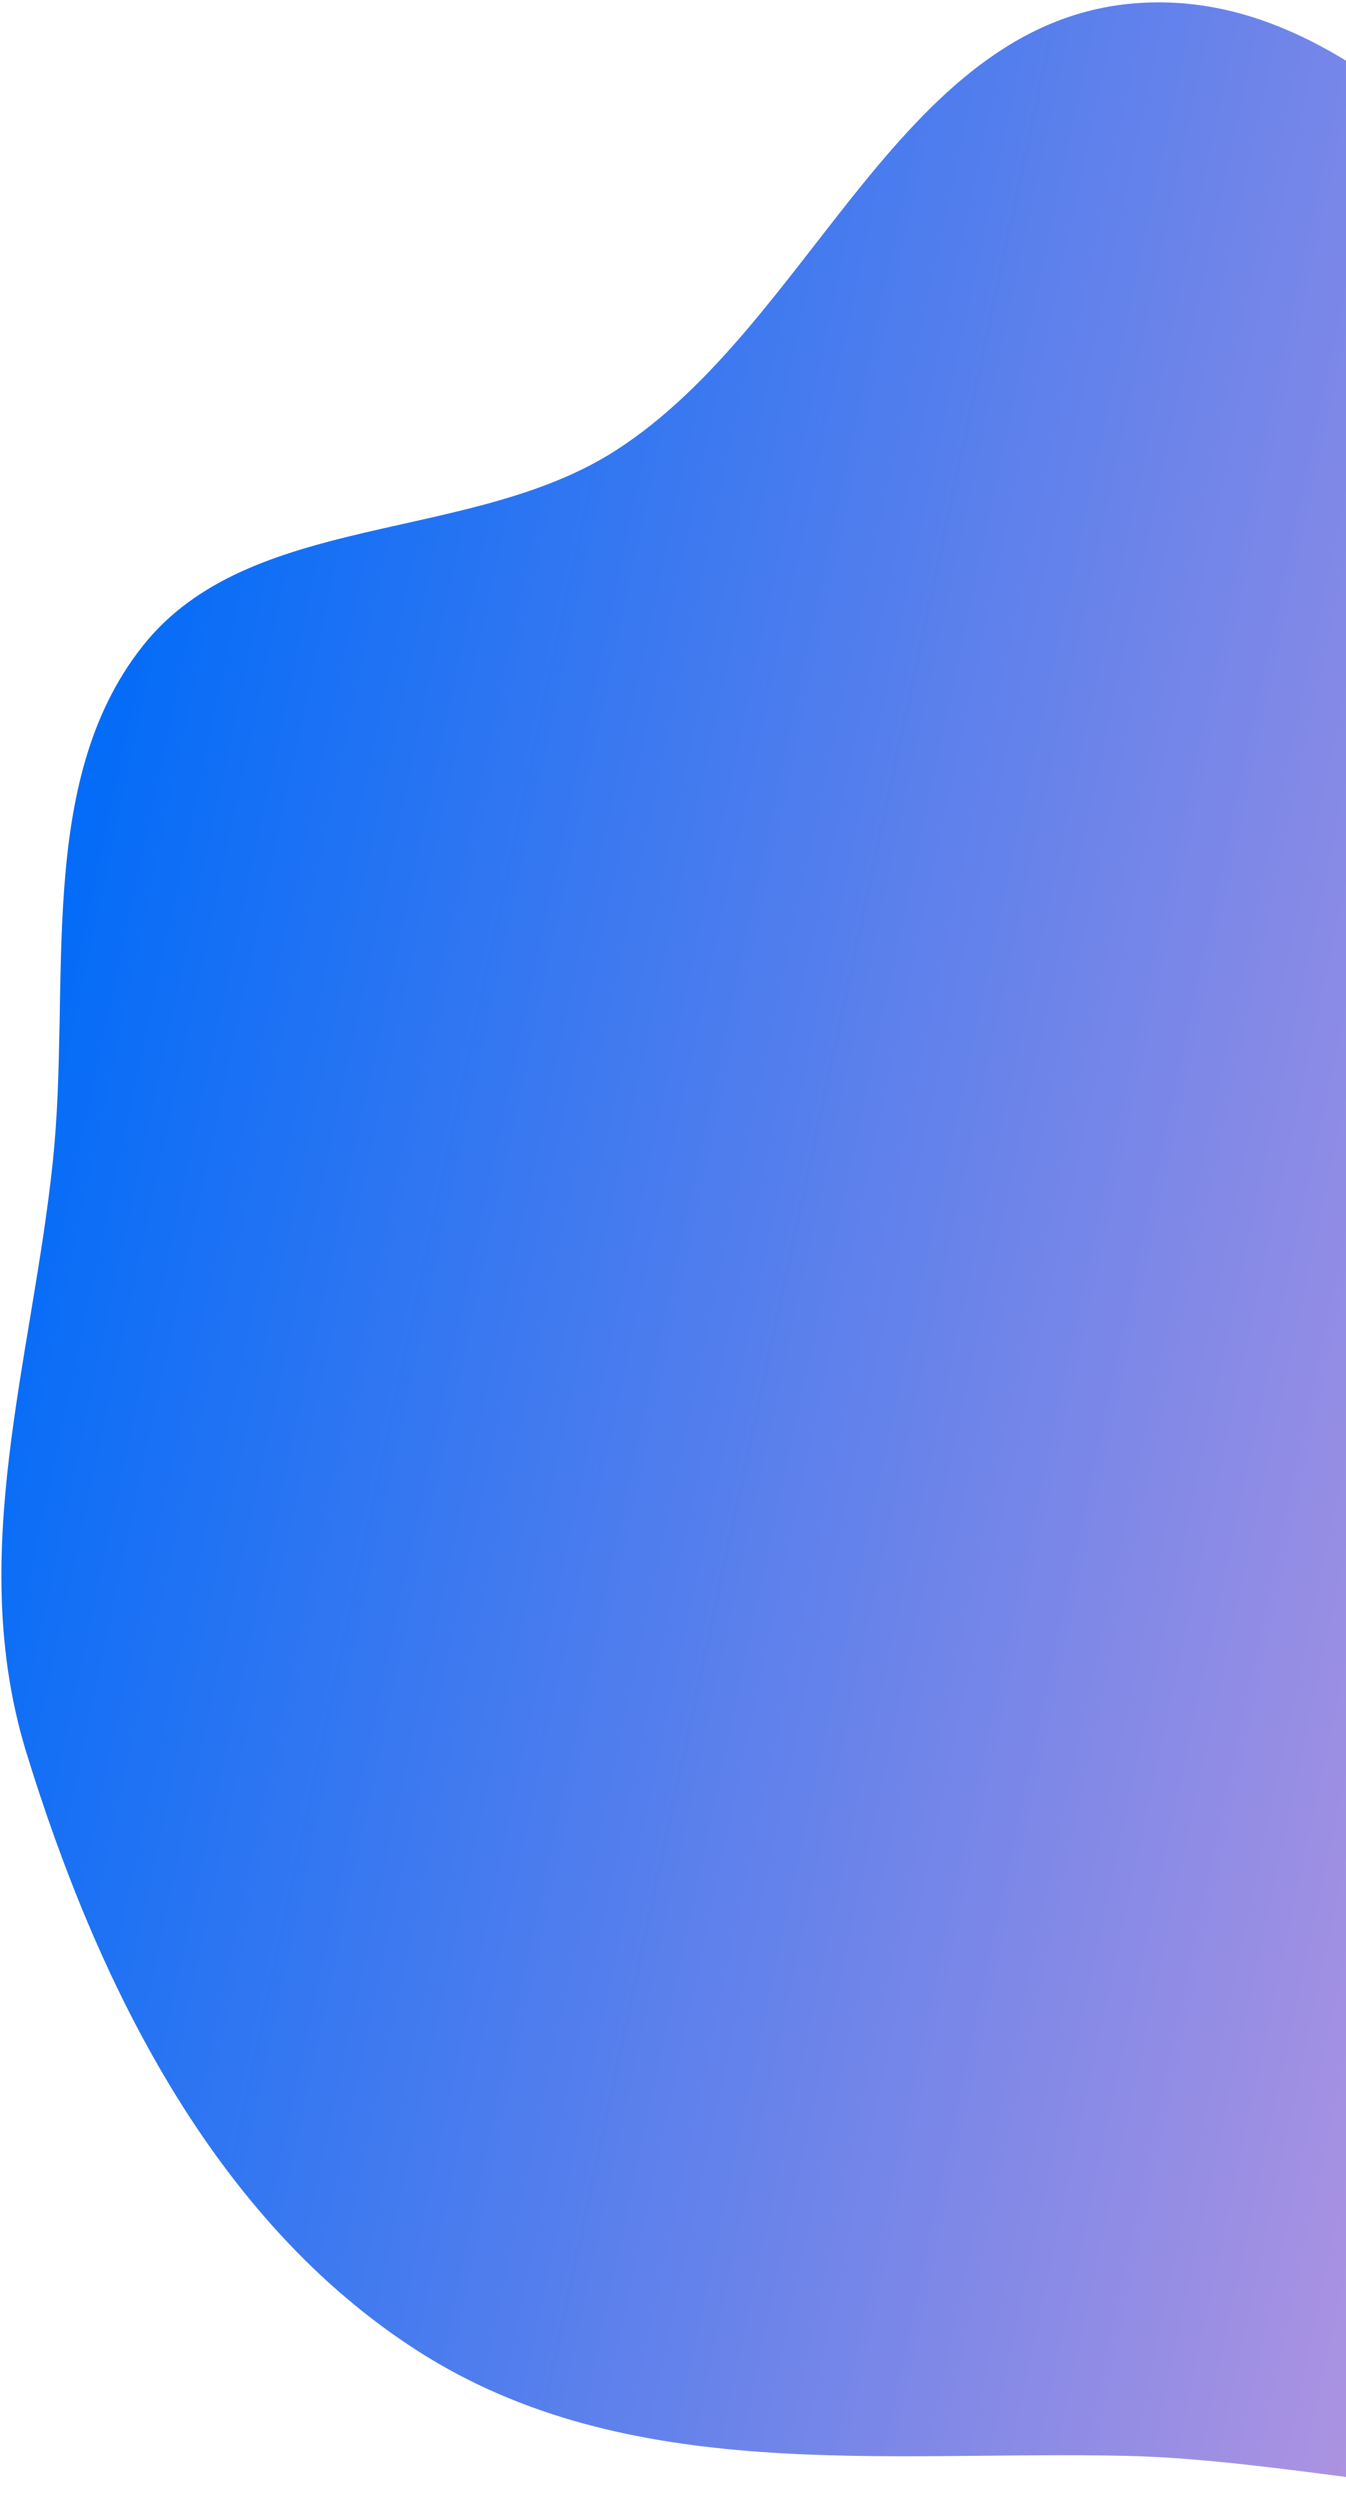 <svg width="383" height="711" viewBox="0 0 383 711" fill="none" xmlns="http://www.w3.org/2000/svg">
<path fill-rule="evenodd" clip-rule="evenodd" d="M495.85 114.779C562.83 163.272 683.12 183.44 688.533 263.142C694.458 350.391 547.043 362.233 518.087 442.202C491.424 515.838 585.508 616.947 538.197 678.331C494.174 735.447 395.554 700.166 320.579 698.454C251.936 696.886 178.849 706.93 119.097 668.757C60.632 631.407 27.568 563.679 7.506 498.447C-9.746 442.352 9.068 387.056 15.029 330.377C20.351 279.771 9.822 222.605 40.604 183.722C70.991 145.338 133.747 154.679 175.111 128.169C231.885 91.783 256.609 3.649 326.102 0.748C393.048 -2.046 439.449 73.946 495.85 114.779Z" fill="url(#paint0_linear_1_7)"/>
<defs>
<linearGradient id="paint0_linear_1_7" x1="813.214" y1="387.724" x2="-107.996" y2="190.917" gradientUnits="userSpaceOnUse">
<stop offset="0.286" stop-color="#CC9ADD"/>
<stop offset="0.865" stop-color="#006BF8"/>
</linearGradient>
</defs>
</svg>
